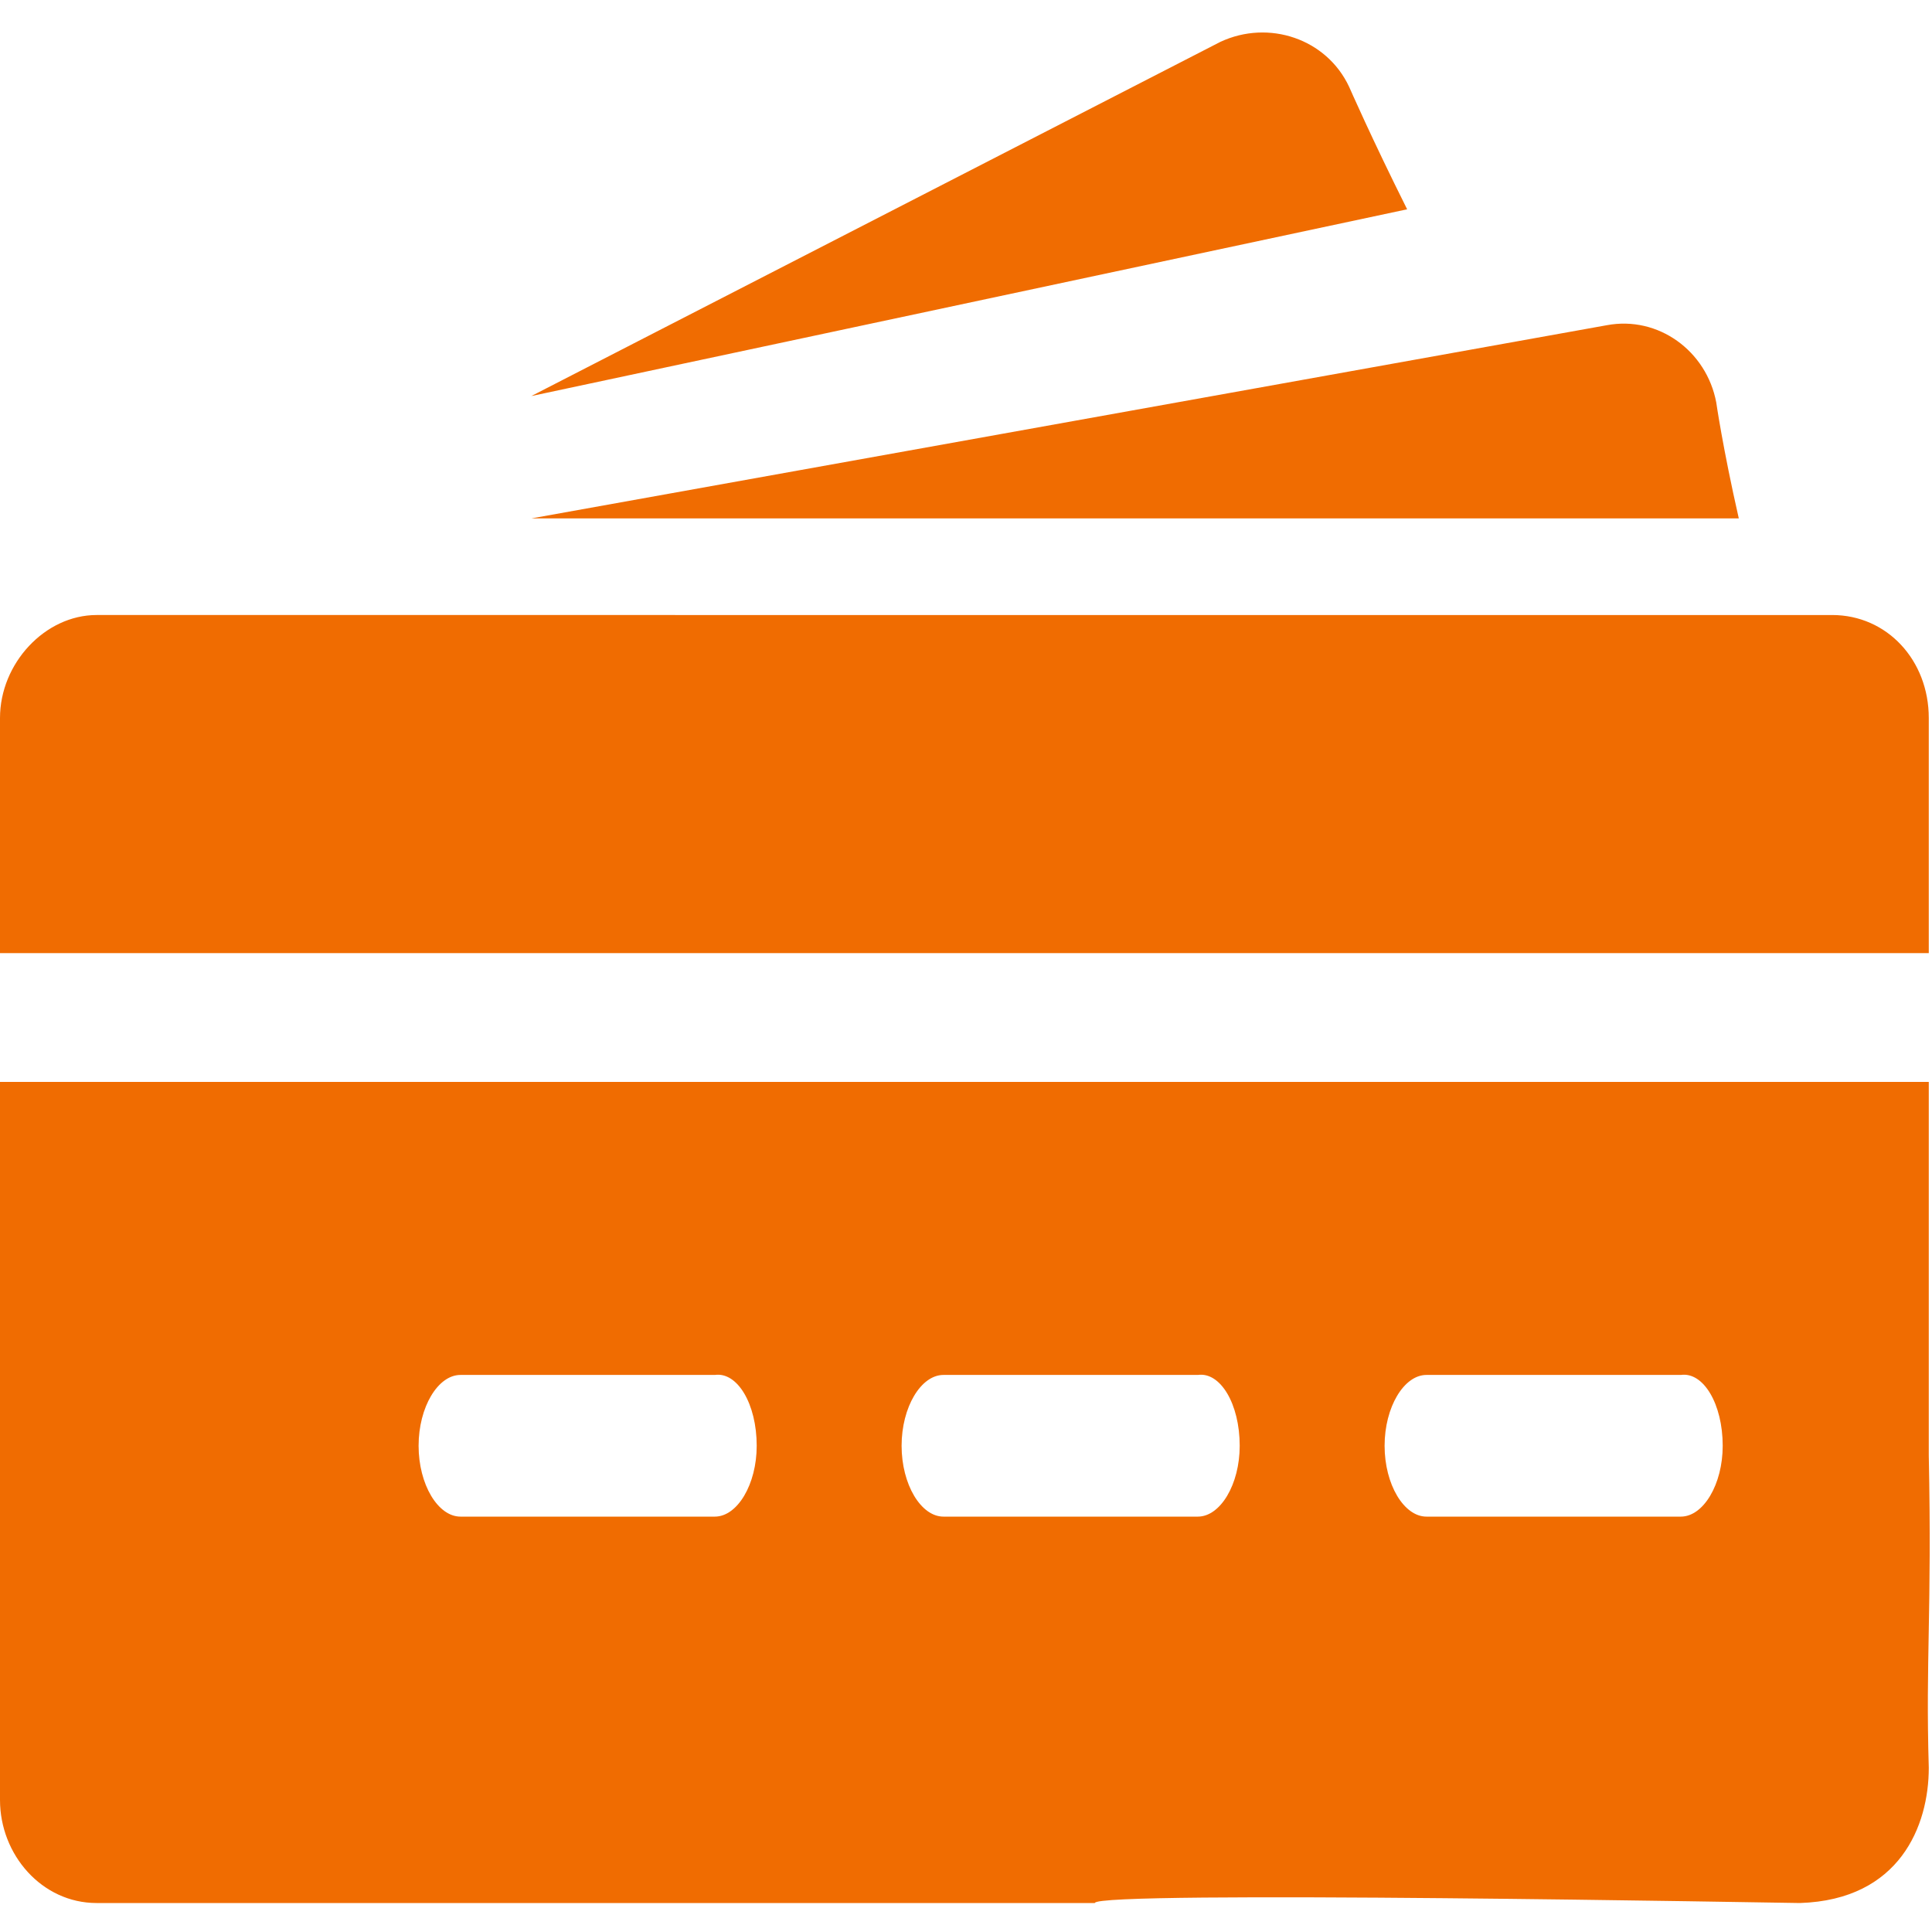 <?xml version="1.0" encoding="utf-8"?>
<!-- Generator: Adobe Illustrator 21.0.0, SVG Export Plug-In . SVG Version: 6.00 Build 0)  -->
<svg version="1.1" id="图层_1" xmlns="http://www.w3.org/2000/svg" xmlns:xlink="http://www.w3.org/1999/xlink" x="0px" y="0px"
	 viewBox="0 0 60 60" style="enable-background:new 0 0 60 60;" xml:space="preserve">
<style type="text/css">
	.st0{fill:#F06C01;}
</style>
<path class="st0" d="M41.9,2.7c-0.7-1.5-2.5-2.1-4-1.4L16.5,12.3l27.2-5.8C42.6,4.3,41.9,2.7,41.9,2.7L41.9,2.7z M53.3,12.5
	c-0.3-1.6-1.8-2.7-3.4-2.4l-33.4,6h37.5C53.5,13.9,53.3,12.5,53.3,12.5L53.3,12.5z M59.9,22.3c0-1.8-1.3-3.2-3-3.2H3
	c-1.6,0-3,1.5-3,3.2v7.3h59.9L59.9,22.3L59.9,22.3z M59.9,45.2V33.6H0v22.3c0,1.7,1.3,3.2,3,3.2h31c0-0.4,21.6,0,21.9,0
	c3.1-0.1,4-2.4,4-4.2C59.8,51.5,60,50.1,59.9,45.2L59.9,45.2z M23.5,44.9c0,1.2-0.6,2.2-1.3,2.2h-7.9c-0.7,0-1.3-1-1.3-2.2v0
	c0-1.2,0.6-2.2,1.3-2.2h7.9C22.9,42.6,23.5,43.6,23.5,44.9L23.5,44.9z M38.5,44.9c0,1.2-0.6,2.2-1.3,2.2h-7.9c-0.7,0-1.3-1-1.3-2.2
	v0c0-1.2,0.6-2.2,1.3-2.2h7.9C37.9,42.6,38.5,43.6,38.5,44.9L38.5,44.9z M53.5,44.9c0,1.2-0.6,2.2-1.3,2.2h-7.9
	c-0.7,0-1.3-1-1.3-2.2v0c0-1.2,0.6-2.2,1.3-2.2h7.9C52.9,42.6,53.5,43.6,53.5,44.9L53.5,44.9z"/>
</svg>
